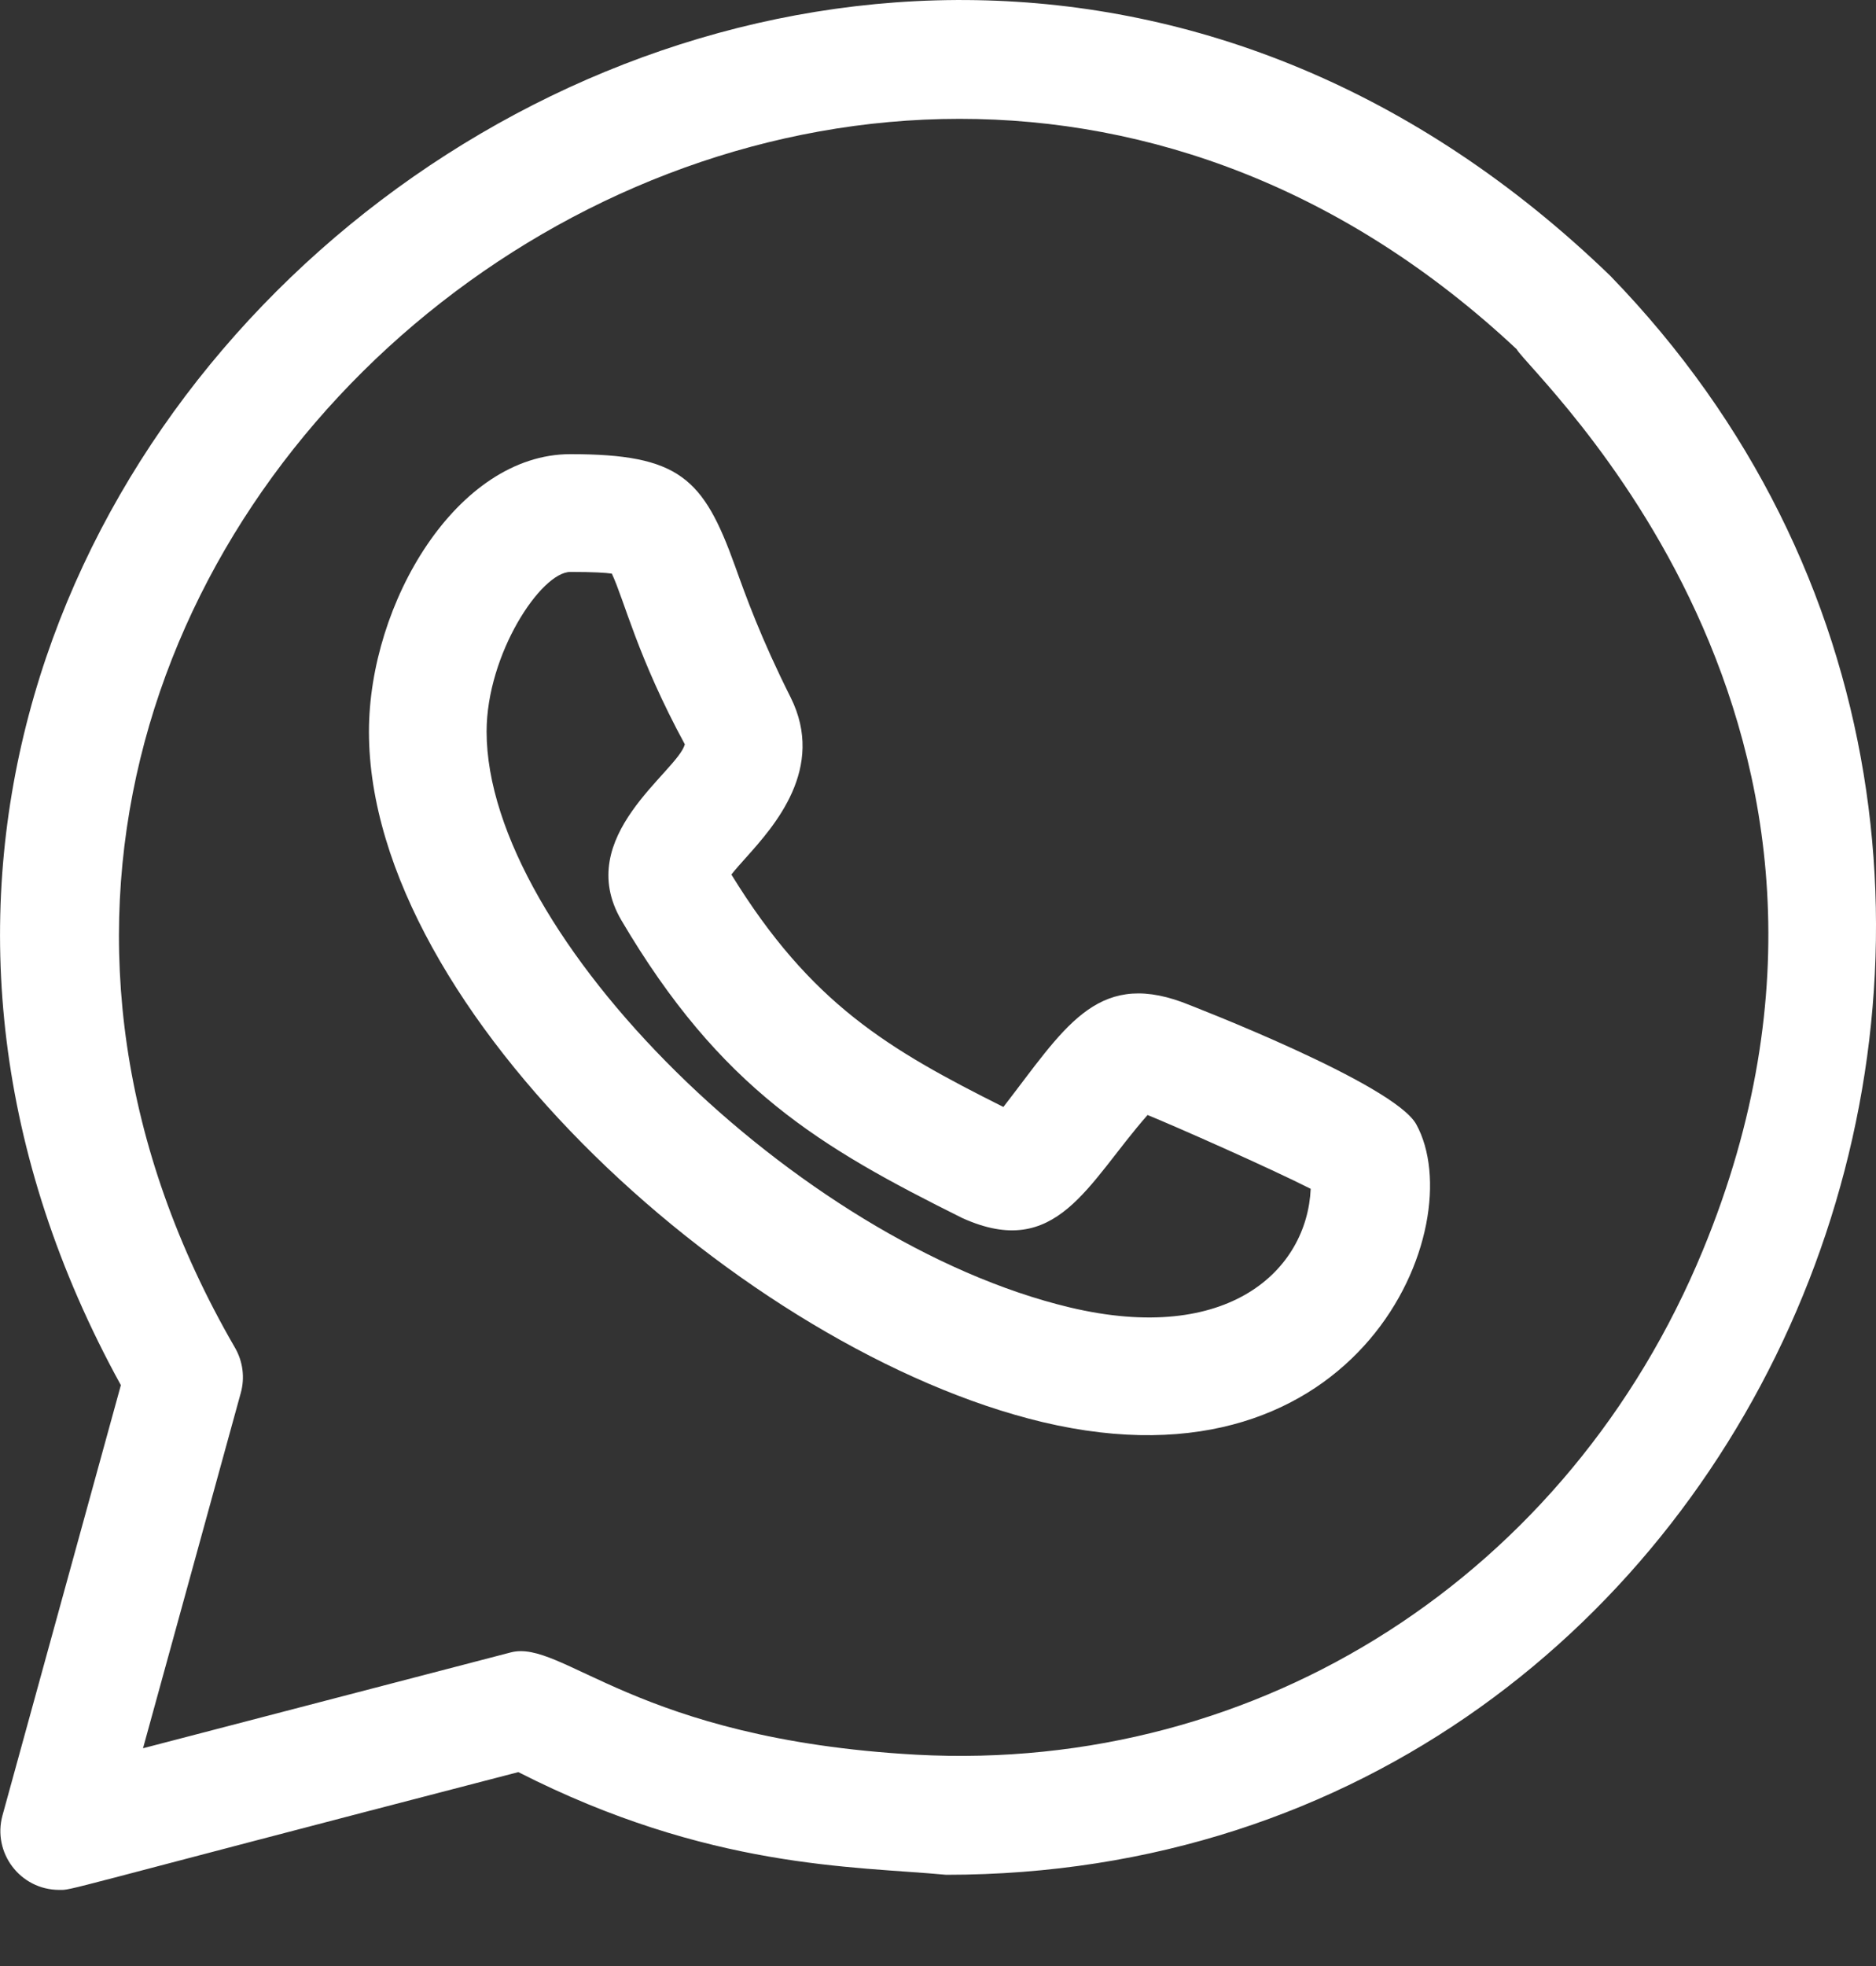 <svg width="21" height="22" viewBox="0 0 21 22" fill="none" xmlns="http://www.w3.org/2000/svg">
<rect x="0" y="0" width="21" height="22" fill="#333333" stroke="none"/>
<path d="M11.669 15.913C15.228 16.76 16.48 13.716 15.853 12.58C15.601 12.127 13.343 11.256 13.233 11.214C12.263 10.86 11.905 11.519 11.232 12.387C9.942 11.741 9.076 11.232 8.187 9.786C8.237 9.723 8.304 9.649 8.354 9.593C8.665 9.245 9.247 8.597 8.85 7.803C8.516 7.138 8.35 6.674 8.228 6.334C7.874 5.349 7.604 5.082 6.385 5.082C5.115 5.082 4.13 6.751 4.13 8.187C4.13 11.323 8.346 15.119 11.669 15.913ZM6.385 6.4C6.648 6.4 6.782 6.409 6.849 6.419C6.991 6.721 7.135 7.35 7.666 8.329C7.583 8.637 6.41 9.36 6.954 10.295C8.066 12.183 9.178 12.837 10.772 13.63C11.833 14.11 12.173 13.241 12.846 12.477C13.158 12.604 14.21 13.069 14.672 13.303C14.631 14.213 13.752 15.053 11.975 14.63C8.924 13.902 5.447 10.469 5.447 8.186C5.448 7.318 6.057 6.4 6.385 6.4Z" fill="white"/>
<path d="M0.028 20.314C-0.087 20.731 0.225 21.148 0.664 21.148C0.822 21.148 0.563 21.189 5.802 19.83C7.935 20.916 9.556 20.882 10.591 20.979C19.866 20.979 24.409 9.668 18.026 3.087C9.277 -5.37 -4.349 5.139 1.353 15.5L0.028 20.314ZM16.977 3.907C17.129 4.185 21.489 8.117 19.061 13.993C17.566 17.613 14.117 19.844 10.253 19.635C7.109 19.46 6.295 18.337 5.716 18.491L1.601 19.563L2.695 15.588C2.743 15.417 2.719 15.235 2.631 15.082C-2.626 6.011 9.262 -3.317 16.977 3.907Z" fill="white"/>
</svg>
